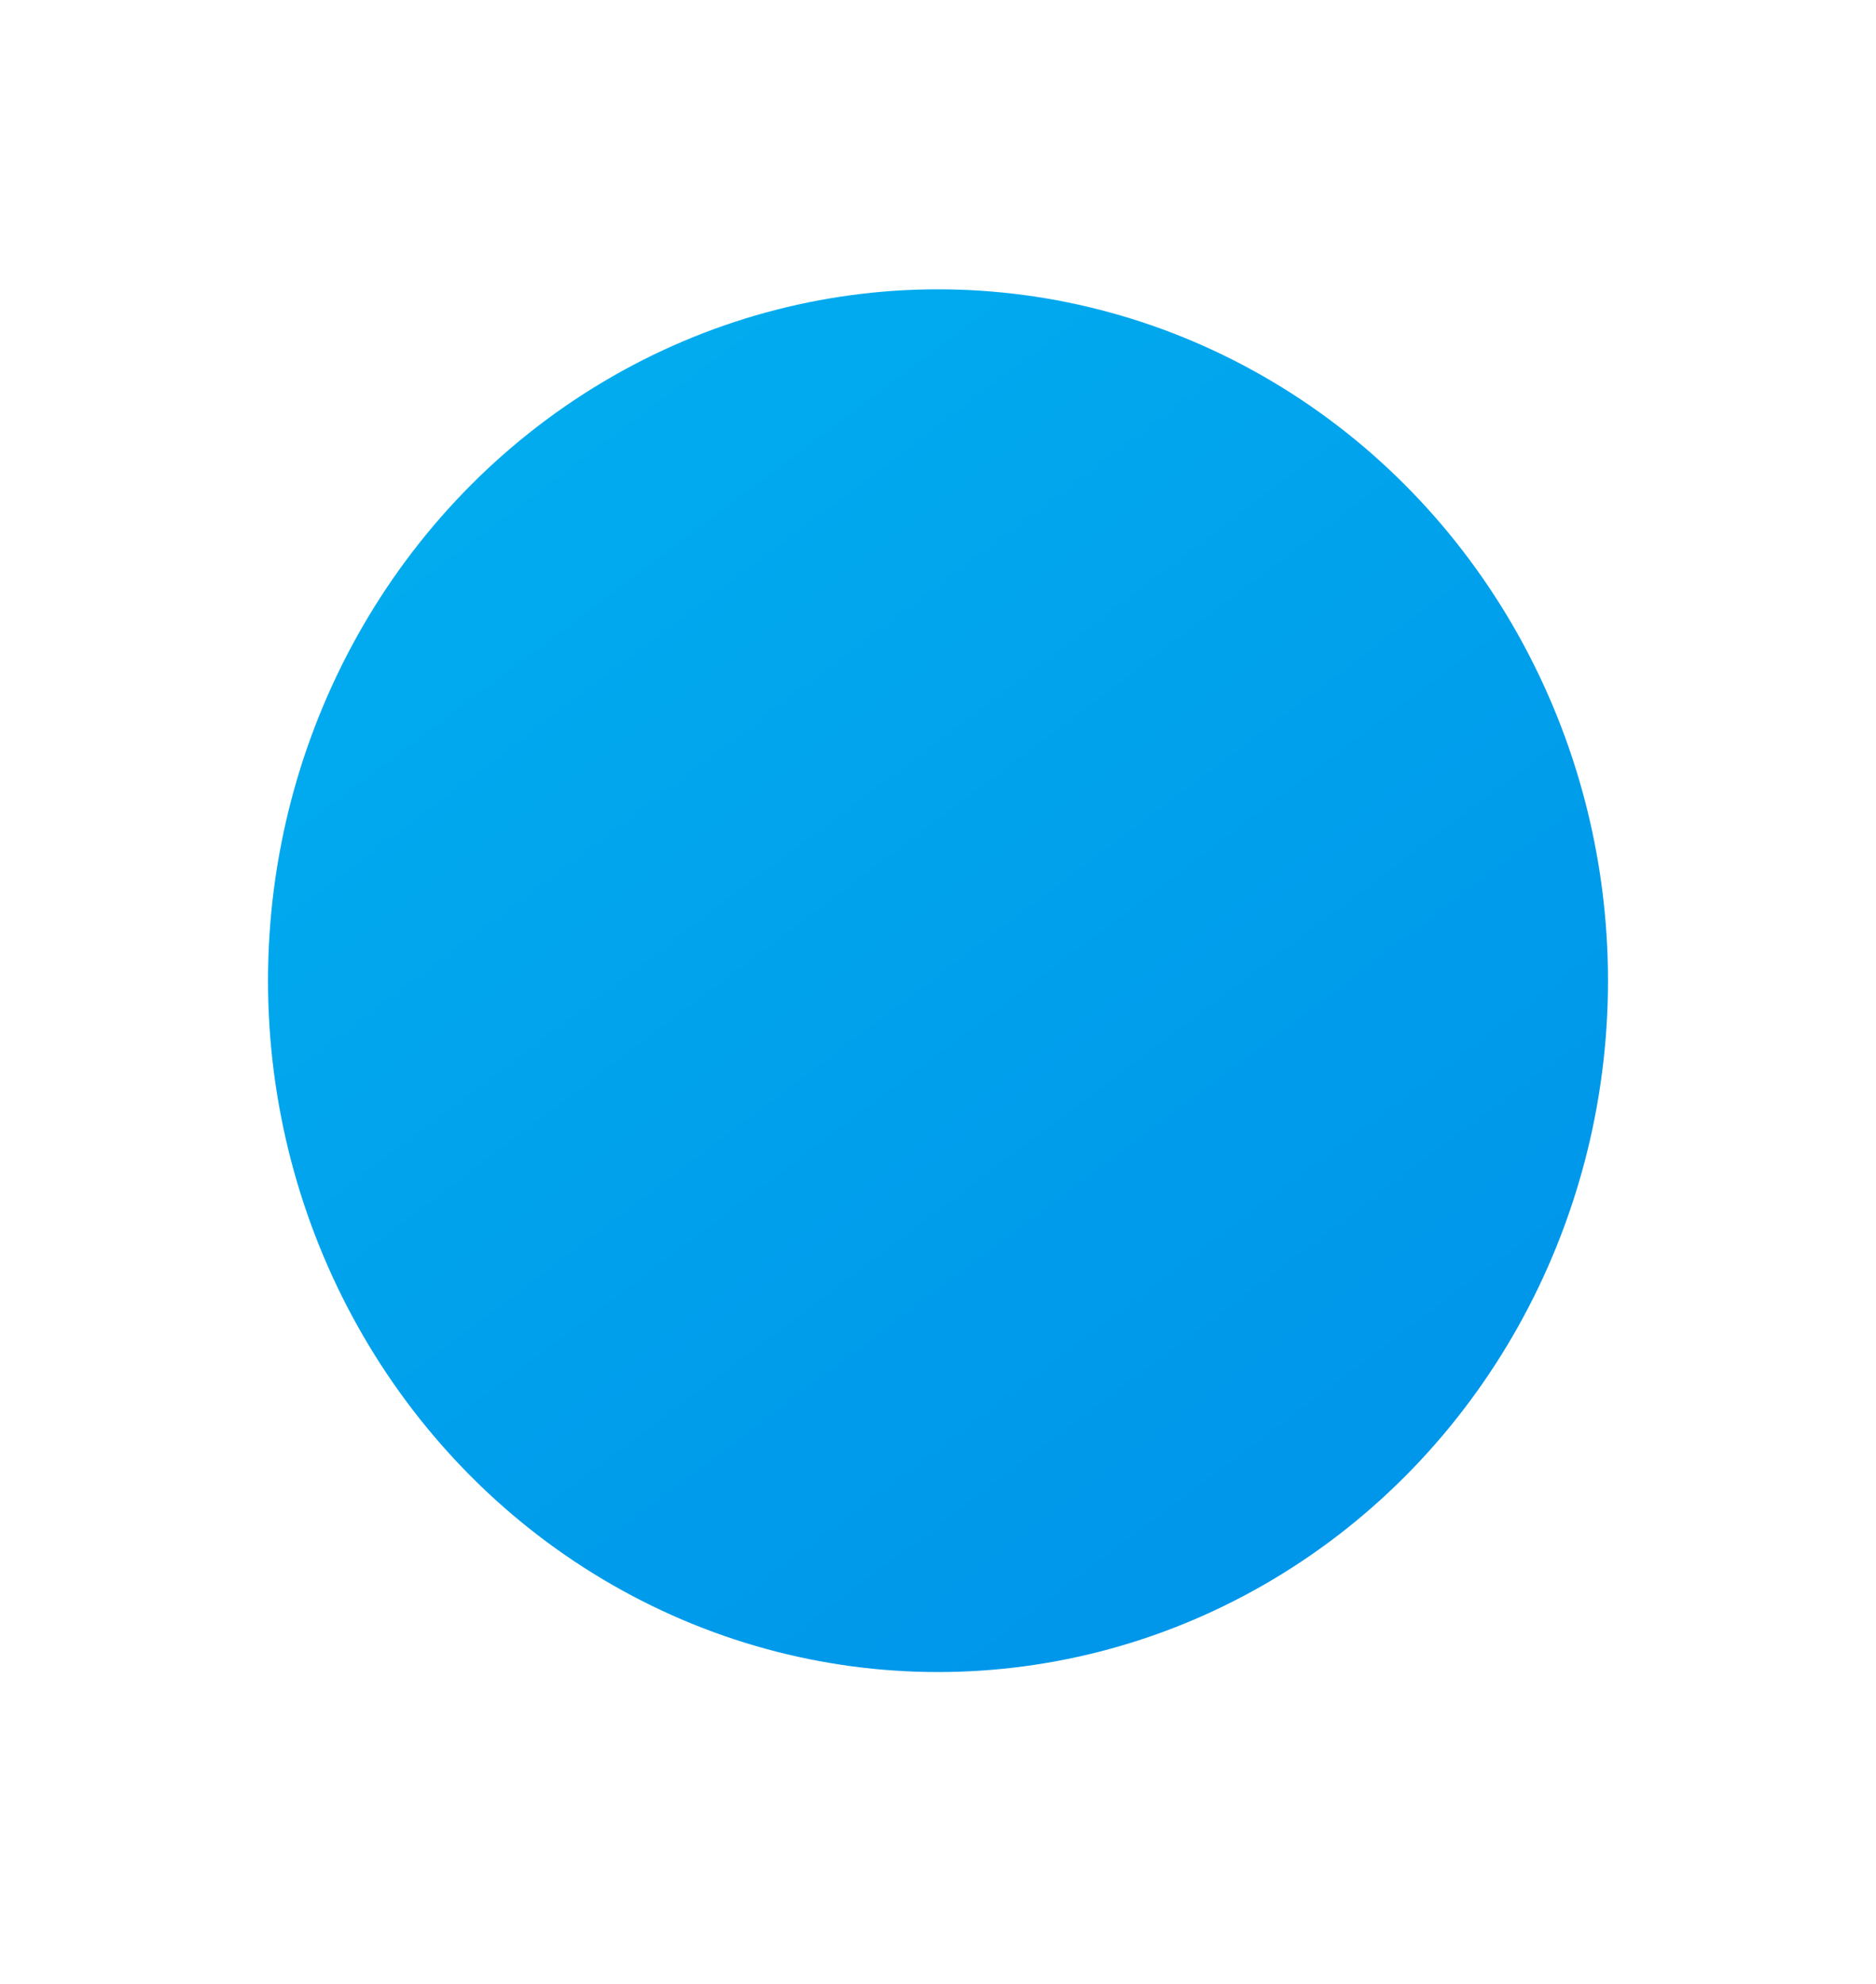 <svg width="35" height="37" viewBox="0 0 35 37" fill="none" xmlns="http://www.w3.org/2000/svg">
<g filter="url(#filter0_d)">
<ellipse cx="17.5" cy="17.29" rx="12.5" ry="12.894" fill="url(#paint0_linear)"/>
</g>
<defs>
<filter id="filter0_d" x="0" y="0.396" width="35" height="35.788" filterUnits="userSpaceOnUse" color-interpolation-filters="sRGB">
<feFlood flood-opacity="0" result="BackgroundImageFix"/>
<feColorMatrix in="SourceAlpha" type="matrix" values="0 0 0 0 0 0 0 0 0 0 0 0 0 0 0 0 0 0 127 0"/>
<feOffset dy="1"/>
<feGaussianBlur stdDeviation="2.5"/>
<feColorMatrix type="matrix" values="0 0 0 0 0 0 0 0 0 0 0 0 0 0 0 0 0 0 0.15 0"/>
<feBlend mode="normal" in2="BackgroundImageFix" result="effect1_dropShadow"/>
<feBlend mode="normal" in="SourceGraphic" in2="effect1_dropShadow" result="shape"/>
</filter>
<linearGradient id="paint0_linear" x1="8.25" y1="4.396" x2="27.246" y2="29.622" gradientUnits="userSpaceOnUse">
<stop stop-color="#01AEEF"/>
<stop offset="1" stop-color="#0093E9"/>
</linearGradient>
</defs>
</svg>
